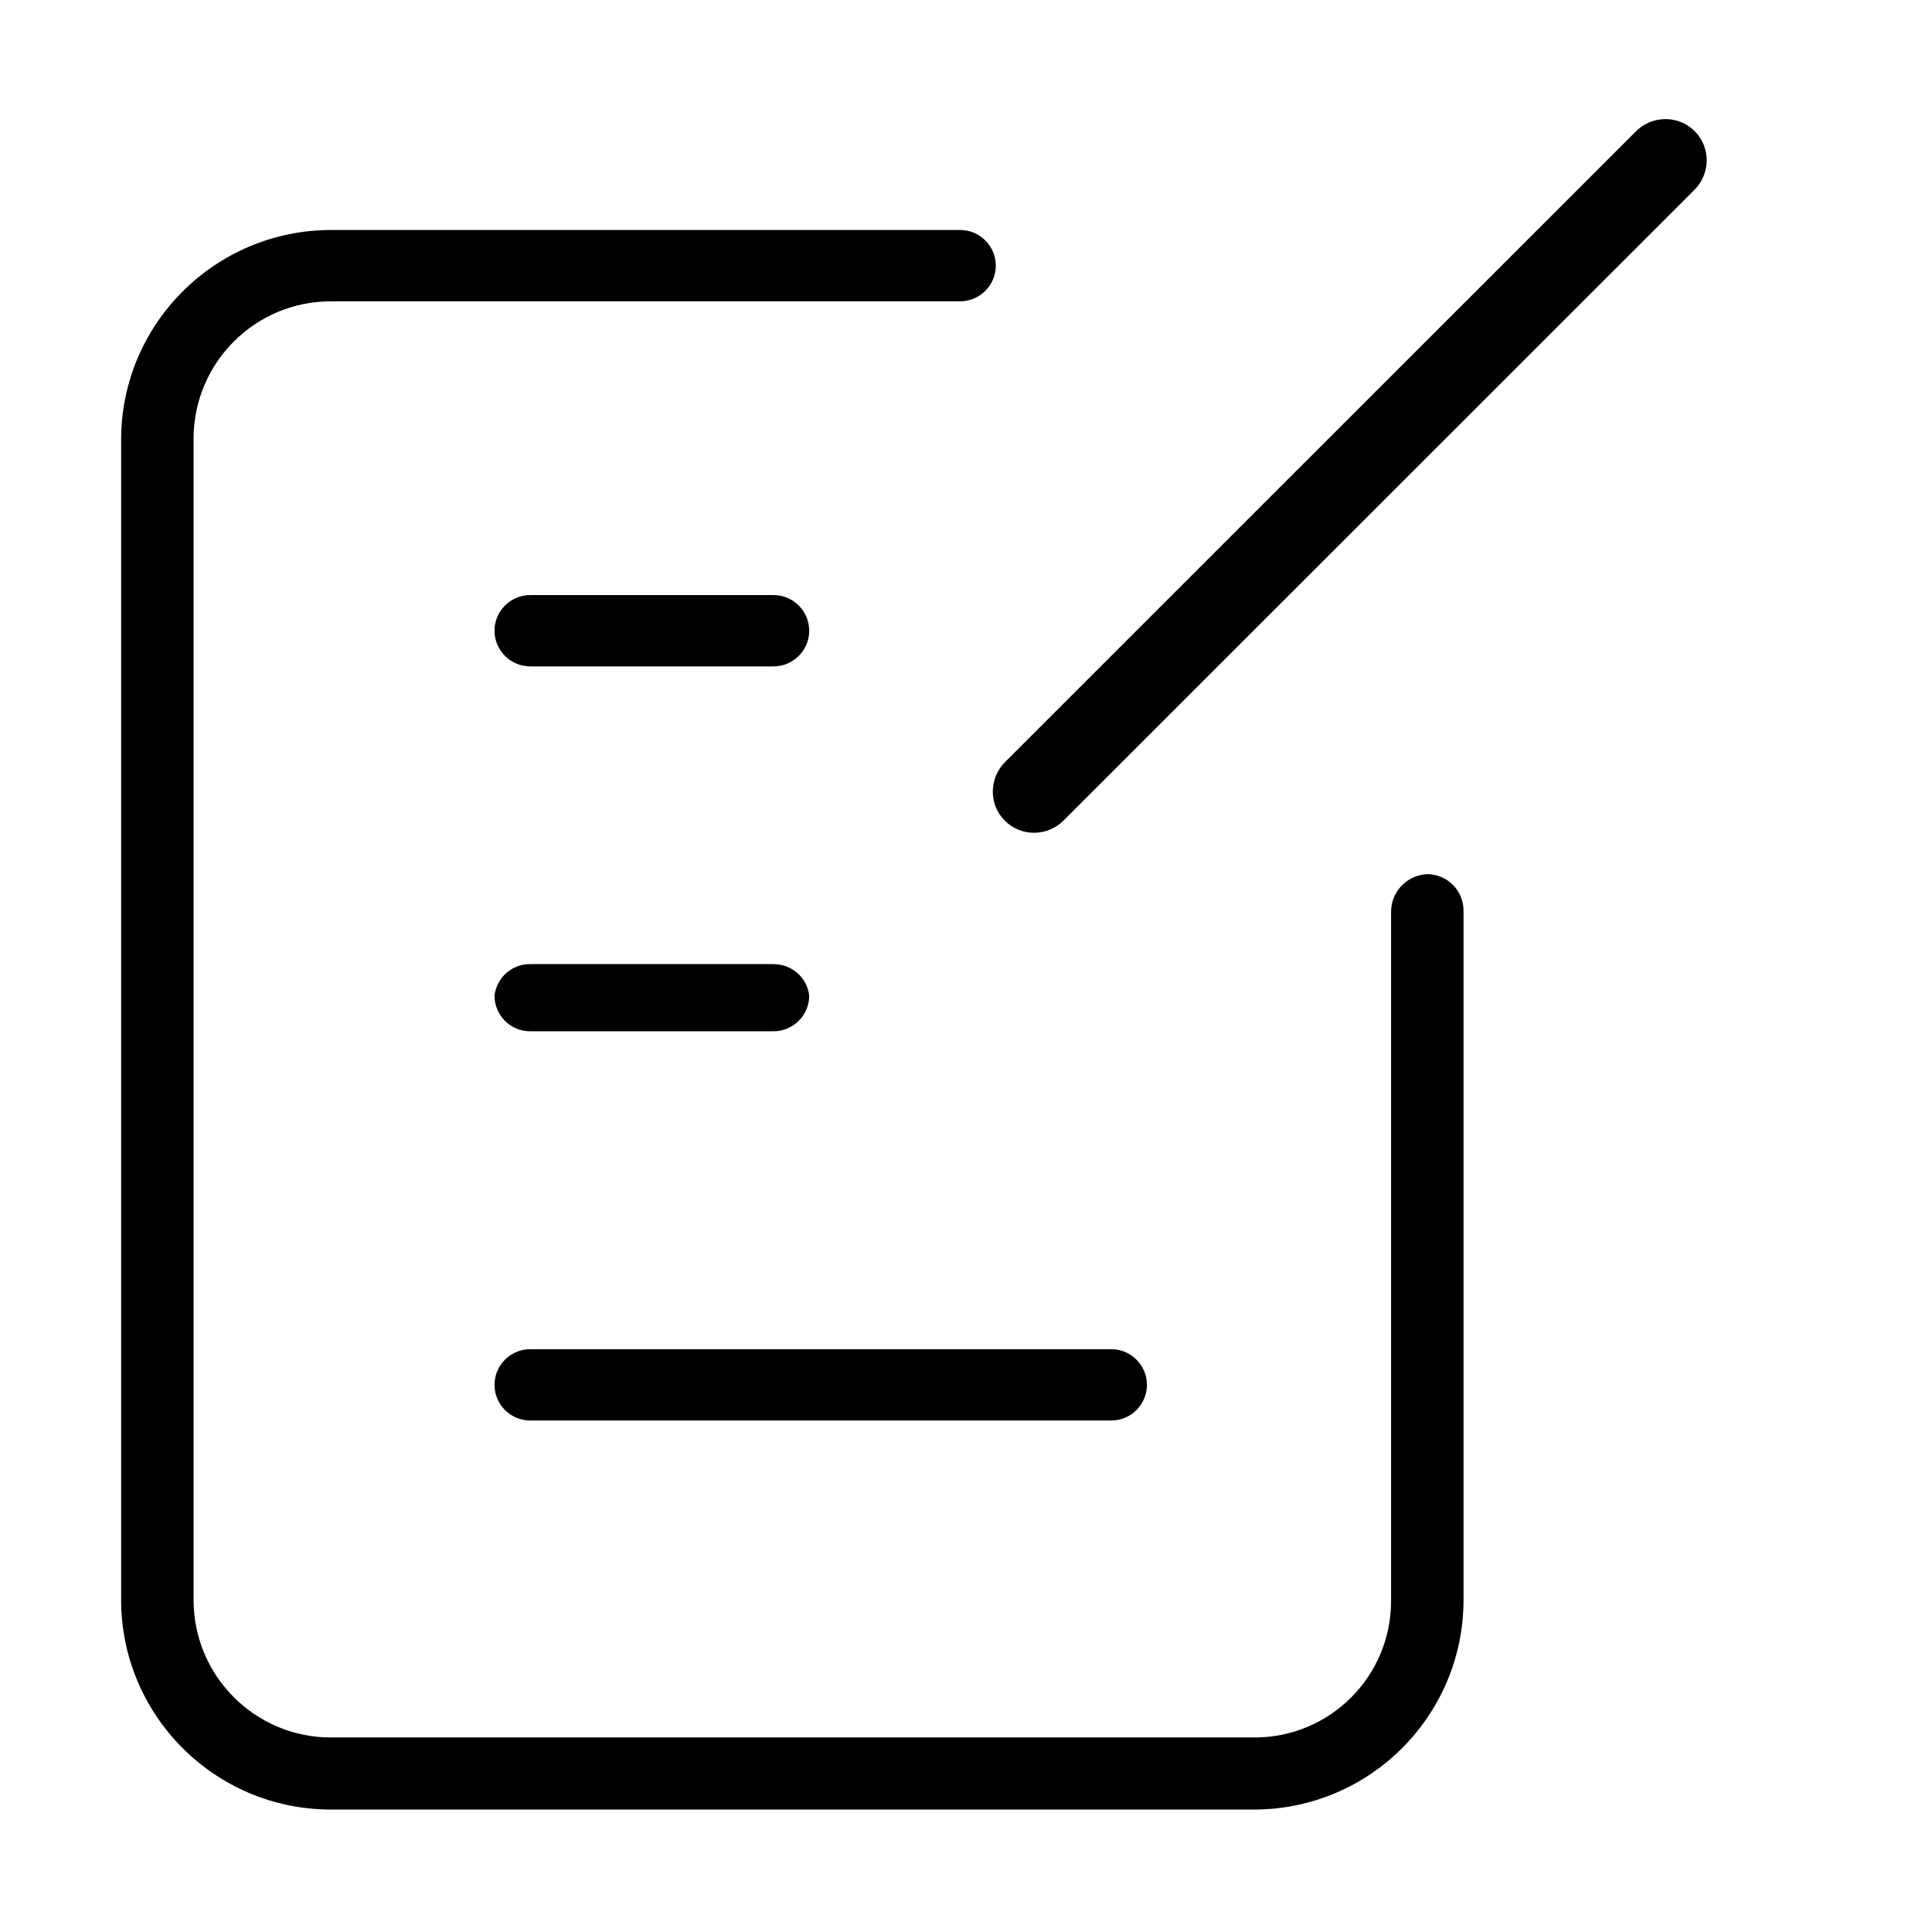<?xml version="1.0" standalone="no"?><!DOCTYPE svg PUBLIC "-//W3C//DTD SVG 1.1//EN" "http://www.w3.org/Graphics/SVG/1.1/DTD/svg11.dtd"><svg t="1598665503478" class="icon" viewBox="0 0 1024 1024" version="1.1" xmlns="http://www.w3.org/2000/svg" p-id="2266" xmlns:xlink="http://www.w3.org/1999/xlink" width="200" height="200"><defs><style type="text/css"></style></defs><path d="M756.8 463.3c-11.1 0.3-19.8 9.5-19.5 20.6v364.7c0 39.9-32.4 72.3-72.3 72.3H175.4c-40 0-72.5-32.3-72.8-72.3V232.5c0-40.2 32.6-72.8 72.8-72.8h333.5c10.4 0 18.9-8.5 18.9-18.9s-8.5-18.9-18.9-18.9H175.4C114 122 64.2 171.7 64.2 233.1v614.8c0 61.4 49.8 111.2 111.2 111.2h489.7c61-0.3 110.3-49.7 110.6-110.6V482.7c0-10.5-8.3-19.1-18.9-19.4zM281 752.9h308c10.4 0 18.9-8.5 18.9-18.9s-8.5-18.9-18.9-18.9H281c-10.4 0-18.9 8.5-18.9 18.9s8.5 18.9 18.9 18.9z m0-206.3h129c10.4 0 18.9-8.5 18.9-18.9-1.1-9.6-9.3-16.7-18.9-16.7H281c-9.6-0.1-17.8 7.1-18.9 16.7 0 10.5 8.5 18.9 18.9 18.9z m0-193.4h129c10.4 0 18.9-8.5 18.9-18.9 0-10.4-8.5-18.9-18.9-18.9H281c-10.4 0-18.9 8.5-18.9 18.9 0 10.4 8.5 18.9 18.9 18.9zM898.2 69.5c-8.6-8.6-22.6-8.5-31.2 0.2L532.8 403.8c-8.7 8.7-8.8 22.7-0.2 31.2 8.6 8.6 22.6 8.5 31.2-0.2L898 100.7c8.7-8.7 8.8-22.6 0.2-31.2z" p-id="2267"></path></svg>